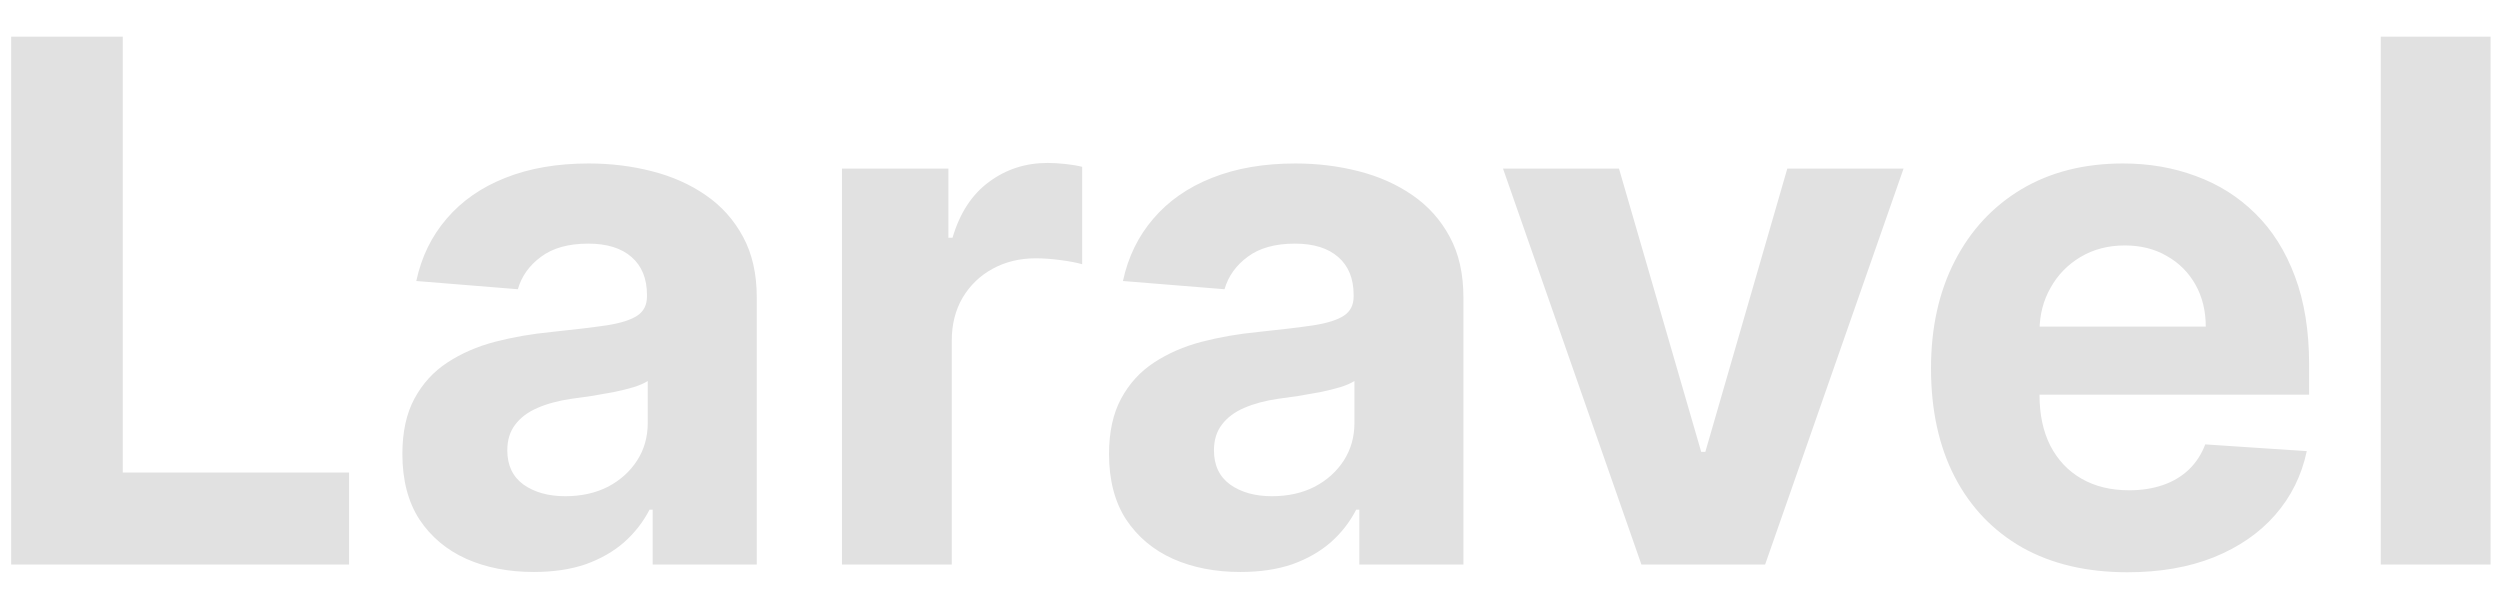 <svg width="62" height="15" viewBox="0 0 62 15" fill="none" xmlns="http://www.w3.org/2000/svg">
    <path
        d="M0.277 14V0.909H3.045V11.718H8.657V14H0.277ZM13.239 14.185C12.613 14.185 12.054 14.077 11.564 13.859C11.074 13.638 10.686 13.312 10.401 12.881C10.12 12.447 9.979 11.905 9.979 11.258C9.979 10.712 10.079 10.254 10.279 9.884C10.48 9.513 10.752 9.214 11.098 8.989C11.443 8.763 11.835 8.592 12.274 8.477C12.717 8.362 13.181 8.281 13.667 8.234C14.238 8.175 14.698 8.119 15.048 8.068C15.397 8.013 15.651 7.932 15.809 7.825C15.966 7.719 16.045 7.561 16.045 7.352V7.314C16.045 6.909 15.917 6.596 15.662 6.374C15.41 6.153 15.052 6.042 14.588 6.042C14.098 6.042 13.708 6.151 13.418 6.368C13.128 6.581 12.936 6.849 12.843 7.173L10.324 6.969C10.452 6.372 10.703 5.857 11.078 5.422C11.453 4.983 11.937 4.646 12.529 4.412C13.126 4.173 13.816 4.054 14.6 4.054C15.146 4.054 15.668 4.118 16.166 4.246C16.669 4.374 17.115 4.572 17.502 4.84C17.894 5.109 18.203 5.454 18.429 5.876C18.655 6.293 18.768 6.794 18.768 7.378V14H16.186V12.639H16.109C15.951 12.945 15.74 13.216 15.476 13.45C15.212 13.68 14.894 13.861 14.524 13.994C14.153 14.121 13.725 14.185 13.239 14.185ZM14.019 12.306C14.419 12.306 14.773 12.227 15.08 12.07C15.387 11.908 15.627 11.69 15.802 11.418C15.977 11.145 16.064 10.836 16.064 10.491V9.449C15.979 9.504 15.862 9.555 15.713 9.602C15.568 9.645 15.404 9.685 15.22 9.724C15.037 9.758 14.854 9.79 14.671 9.82C14.488 9.845 14.321 9.869 14.172 9.89C13.852 9.937 13.573 10.011 13.335 10.114C13.096 10.216 12.911 10.354 12.779 10.529C12.647 10.7 12.581 10.913 12.581 11.168C12.581 11.539 12.715 11.822 12.983 12.018C13.256 12.21 13.601 12.306 14.019 12.306ZM20.881 14V4.182H23.52V5.895H23.623C23.802 5.286 24.102 4.825 24.524 4.514C24.946 4.199 25.432 4.041 25.981 4.041C26.118 4.041 26.265 4.05 26.422 4.067C26.58 4.084 26.719 4.107 26.838 4.137V6.553C26.71 6.515 26.533 6.481 26.307 6.451C26.082 6.421 25.875 6.406 25.687 6.406C25.287 6.406 24.929 6.494 24.613 6.668C24.302 6.839 24.055 7.077 23.872 7.384C23.693 7.691 23.604 8.045 23.604 8.445V14H20.881ZM30.764 14.185C30.138 14.185 29.58 14.077 29.09 13.859C28.599 13.638 28.212 13.312 27.926 12.881C27.645 12.447 27.504 11.905 27.504 11.258C27.504 10.712 27.605 10.254 27.805 9.884C28.005 9.513 28.278 9.214 28.623 8.989C28.968 8.763 29.36 8.592 29.799 8.477C30.242 8.362 30.707 8.281 31.193 8.234C31.764 8.175 32.224 8.119 32.573 8.068C32.923 8.013 33.176 7.932 33.334 7.825C33.492 7.719 33.57 7.561 33.57 7.352V7.314C33.57 6.909 33.443 6.596 33.187 6.374C32.935 6.153 32.578 6.042 32.113 6.042C31.623 6.042 31.233 6.151 30.943 6.368C30.654 6.581 30.462 6.849 30.368 7.173L27.849 6.969C27.977 6.372 28.229 5.857 28.604 5.422C28.979 4.983 29.462 4.646 30.055 4.412C30.651 4.173 31.342 4.054 32.126 4.054C32.671 4.054 33.193 4.118 33.692 4.246C34.195 4.374 34.64 4.572 35.028 4.84C35.42 5.109 35.729 5.454 35.955 5.876C36.181 6.293 36.293 6.794 36.293 7.378V14H33.711V12.639H33.634C33.477 12.945 33.266 13.216 33.002 13.45C32.737 13.68 32.42 13.861 32.049 13.994C31.678 14.121 31.25 14.185 30.764 14.185ZM31.544 12.306C31.945 12.306 32.298 12.227 32.605 12.07C32.912 11.908 33.153 11.69 33.328 11.418C33.502 11.145 33.59 10.836 33.59 10.491V9.449C33.504 9.504 33.387 9.555 33.238 9.602C33.093 9.645 32.929 9.685 32.746 9.724C32.563 9.758 32.379 9.79 32.196 9.82C32.013 9.845 31.847 9.869 31.698 9.89C31.378 9.937 31.099 10.011 30.86 10.114C30.622 10.216 30.436 10.354 30.304 10.529C30.172 10.7 30.106 10.913 30.106 11.168C30.106 11.539 30.24 11.822 30.509 12.018C30.781 12.21 31.127 12.306 31.544 12.306ZM47.208 4.182L43.775 14H40.707L37.275 4.182H40.151L42.19 11.207H42.292L44.325 4.182H47.208ZM52.759 14.192C51.749 14.192 50.88 13.987 50.151 13.578C49.427 13.165 48.869 12.581 48.477 11.827C48.085 11.068 47.889 10.171 47.889 9.136C47.889 8.126 48.085 7.239 48.477 6.477C48.869 5.714 49.42 5.119 50.132 4.693C50.848 4.267 51.688 4.054 52.651 4.054C53.298 4.054 53.901 4.158 54.46 4.367C55.022 4.572 55.512 4.881 55.93 5.294C56.352 5.707 56.68 6.227 56.914 6.854C57.148 7.476 57.266 8.205 57.266 9.04V9.788H48.975V8.1H54.703C54.703 7.708 54.617 7.361 54.447 7.058C54.276 6.756 54.04 6.519 53.737 6.349C53.439 6.174 53.092 6.087 52.695 6.087C52.282 6.087 51.916 6.183 51.596 6.374C51.281 6.562 51.033 6.815 50.855 7.135C50.675 7.45 50.584 7.802 50.58 8.19V9.794C50.58 10.28 50.669 10.7 50.848 11.053C51.031 11.407 51.289 11.68 51.621 11.871C51.954 12.063 52.348 12.159 52.804 12.159C53.107 12.159 53.384 12.117 53.635 12.031C53.886 11.946 54.102 11.818 54.281 11.648C54.46 11.477 54.596 11.268 54.69 11.021L57.208 11.188C57.08 11.793 56.818 12.321 56.422 12.773C56.03 13.22 55.523 13.57 54.901 13.821C54.283 14.068 53.569 14.192 52.759 14.192ZM61.766 0.909V14H59.043V0.909H61.766Z"
        fill="#E1E1E1" />
</svg>
    